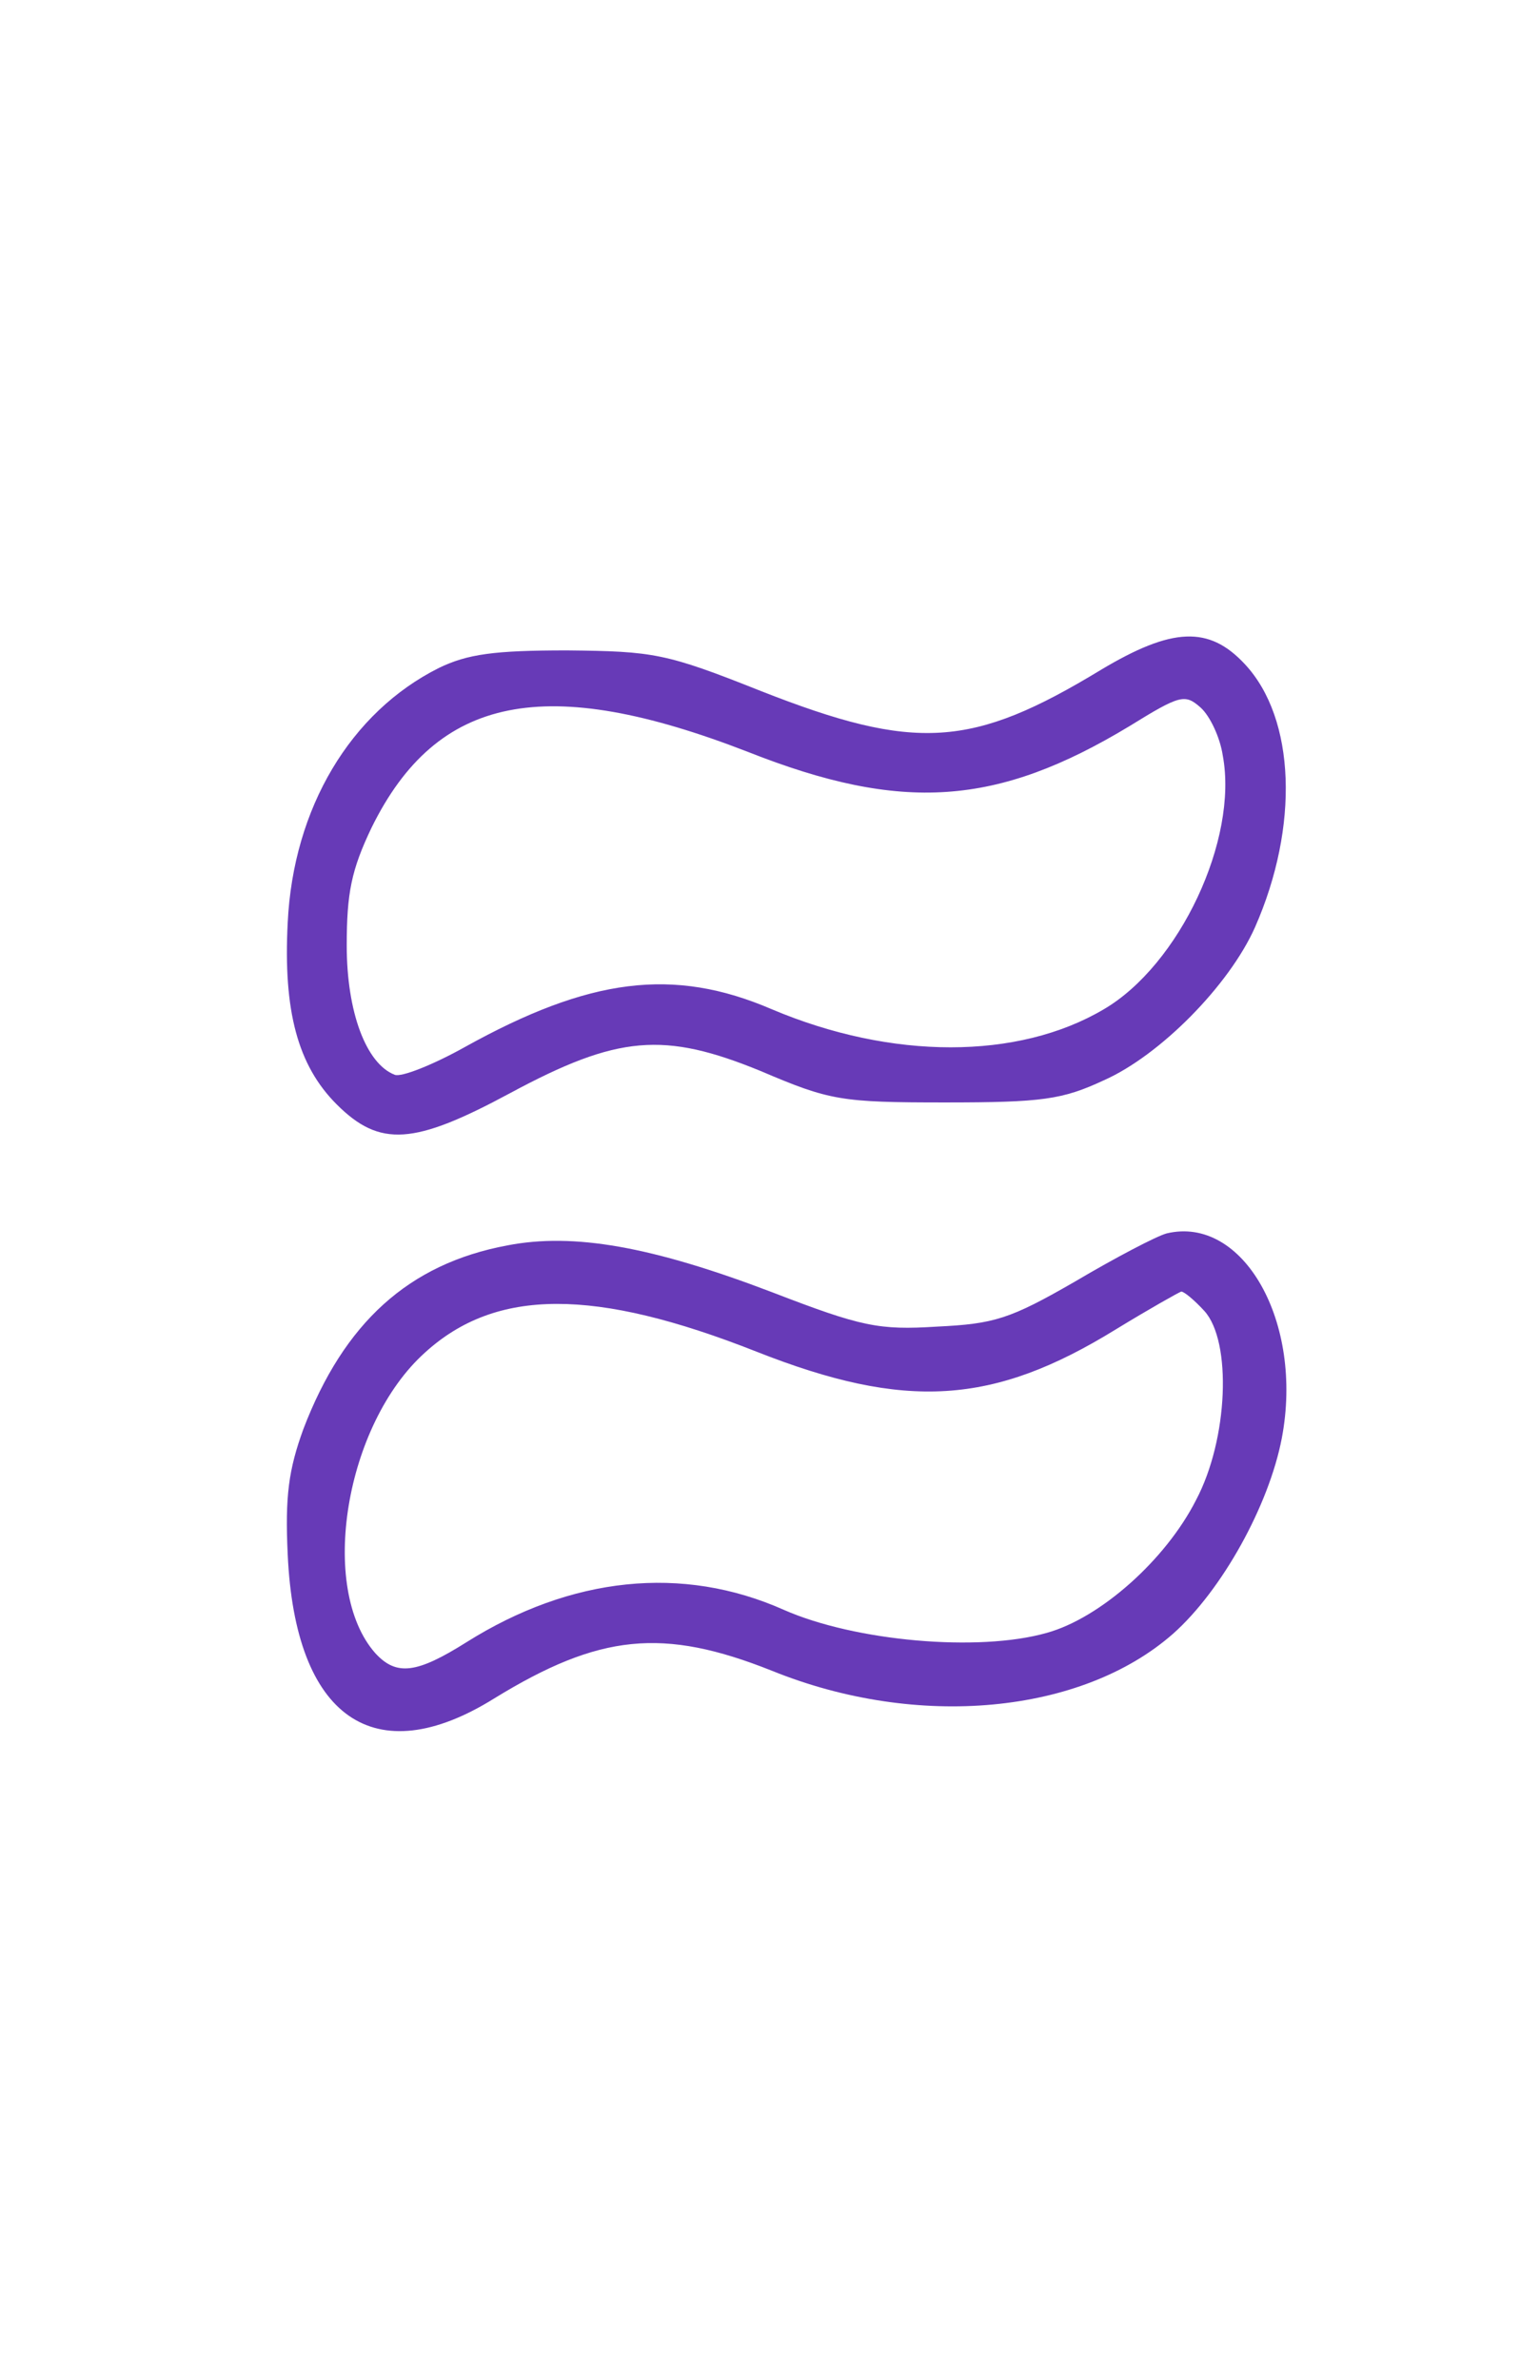 <?xml version="1.0" standalone="no"?>
<!DOCTYPE svg PUBLIC "-//W3C//DTD SVG 20010904//EN"
 "http://www.w3.org/TR/2001/REC-SVG-20010904/DTD/svg10.dtd">
<svg version="1.0" xmlns="http://www.w3.org/2000/svg"
 width="167pt" height="258pt" viewBox="0 0 167 258"
 preserveAspectRatio="xMidYMid meet">

<g transform="translate(0,258) scale(0.1,-0.1)"
fill="#000000" stroke="none">
<path fill="#673ab7" d="M1194 1854 c-140 -85 -201 -89 -369 -23 -103 41 -116 43 -210 44 -79
0 -108 -4 -139 -19 -96 -48 -158 -152 -164 -276 -5 -96 11 -155 53 -197 47
-47 84 -44 188 12 117 63 167 67 272 24 75 -32 87 -34 200 -34 105 0 127 3
172 24 61 27 136 103 164 166 48 109 44 226 -11 285 -39 42 -79 40 -156 -6z
m132 -93 c17 -91 -47 -227 -129 -275 -93 -55 -230 -55 -360 0 -107 46 -198 34
-333 -41 -34 -19 -69 -33 -76 -30 -31 12 -52 68 -52 140 0 57 5 82 27 128 71
144 189 167 408 82 167 -66 270 -59 414 28 55 34 60 35 77 20 10 -9 21 -32 24
-52z"/>
<path fill="#673ab7" d="M1265 1243 c-11 -3 -55 -26 -99 -52 -71 -41 -88 -46 -150 -49 -63 -4
-82 0 -178 37 -131 50 -216 65 -288 51 -107 -20 -177 -84 -221 -199 -16 -44
-20 -73 -17 -136 8 -177 94 -237 224 -156 114 70 183 77 301 30 158 -64 336
-47 435 40 53 47 104 139 118 212 24 126 -42 242 -125 222z m41 -84 c30 -33
26 -139 -9 -205 -33 -65 -104 -128 -162 -144 -74 -21 -208 -9 -285 25 -110 49
-231 36 -344 -35 -54 -34 -76 -37 -99 -12 -62 70 -33 248 54 326 77 70 184 70
359 1 162 -64 257 -58 390 24 36 22 68 40 71 41 3 0 14 -9 25 -21z"/>
</g>
</svg>
